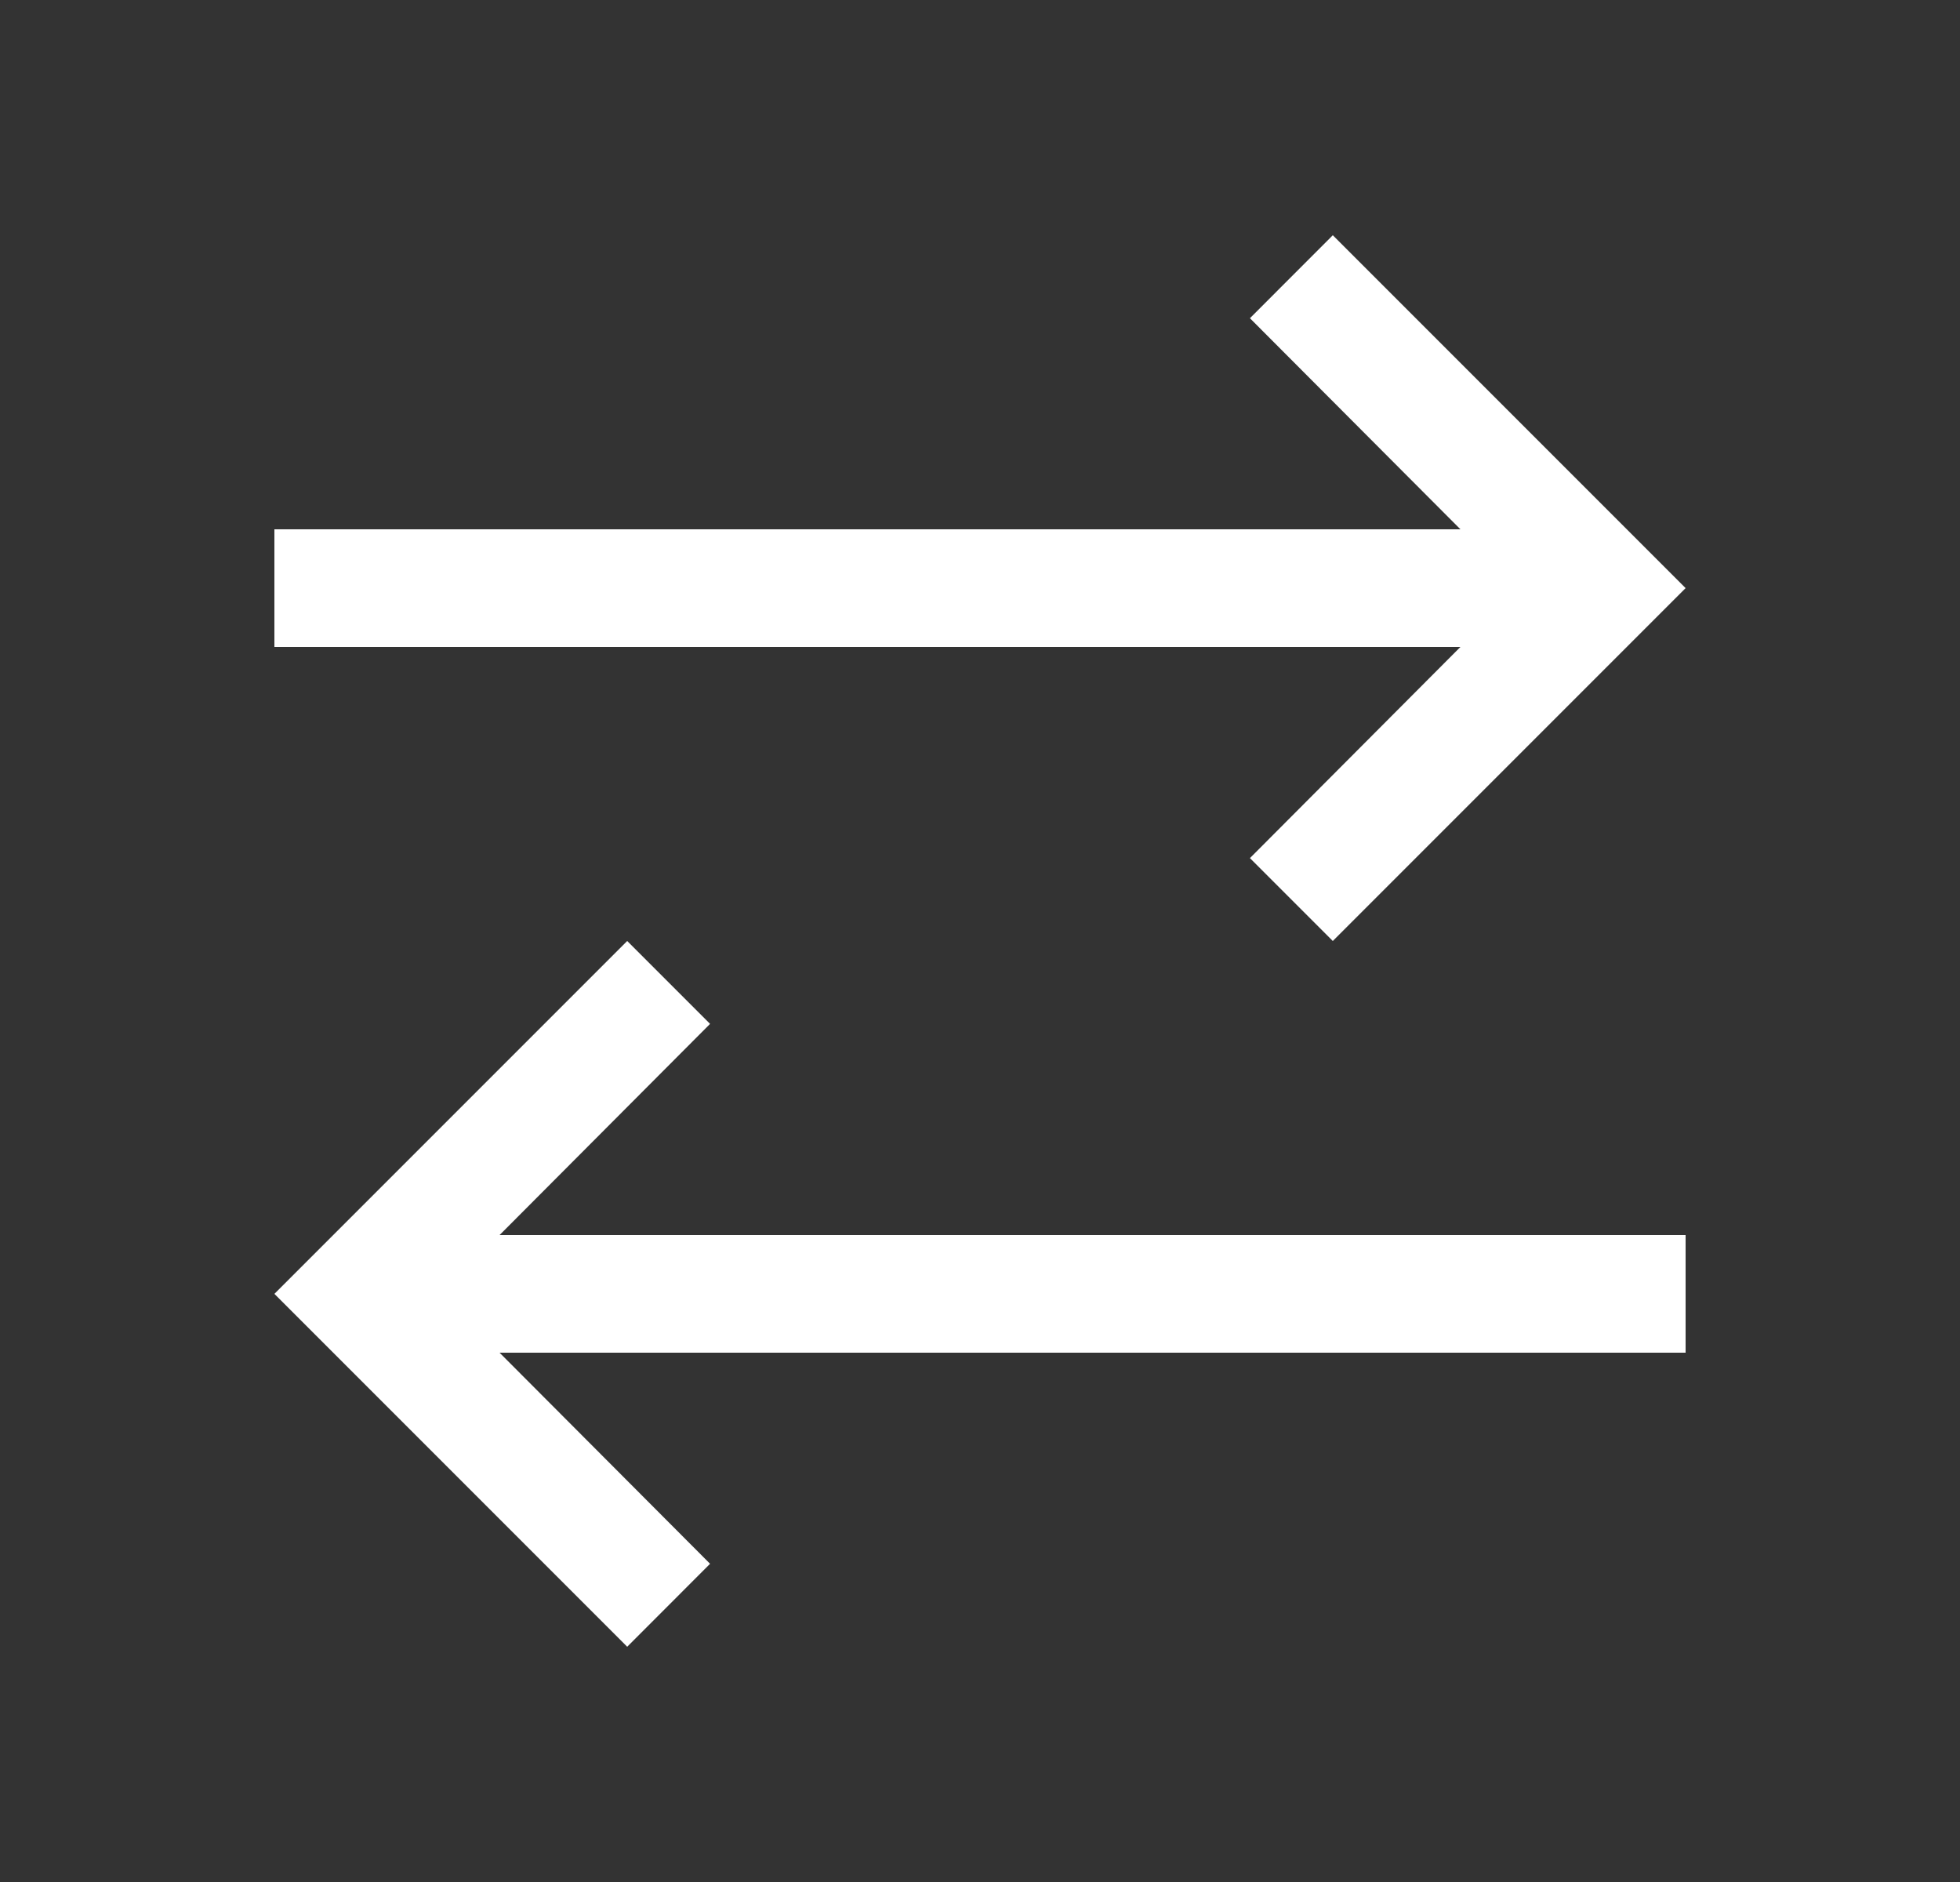 <svg width="25" height="24" viewBox="0 0 25 24" fill="none" xmlns="http://www.w3.org/2000/svg">
<rect x="0" y="0" width="25" height="24" fill="#333333" stroke="none"/>
<g clip-path="url(#clip0_902_2505)">
<path d="M9.057 19.942L6.372 17.25H21.5V15.75H6.372L9.057 13.057L8 12L3.5 16.5L8 21L9.057 19.942Z" fill="white"/>
<path d="M21.5 7.5L17 3L15.943 4.058L18.628 6.75H3.5V8.25H18.628L15.943 10.943L17 12L21.5 7.5Z" fill="white"/>
</g>
<defs>
<clipPath id="clip0_902_2505">
<rect width="24" height="24" fill="white" transform="translate(0.5)"/>
</clipPath>
</defs>
</svg>
